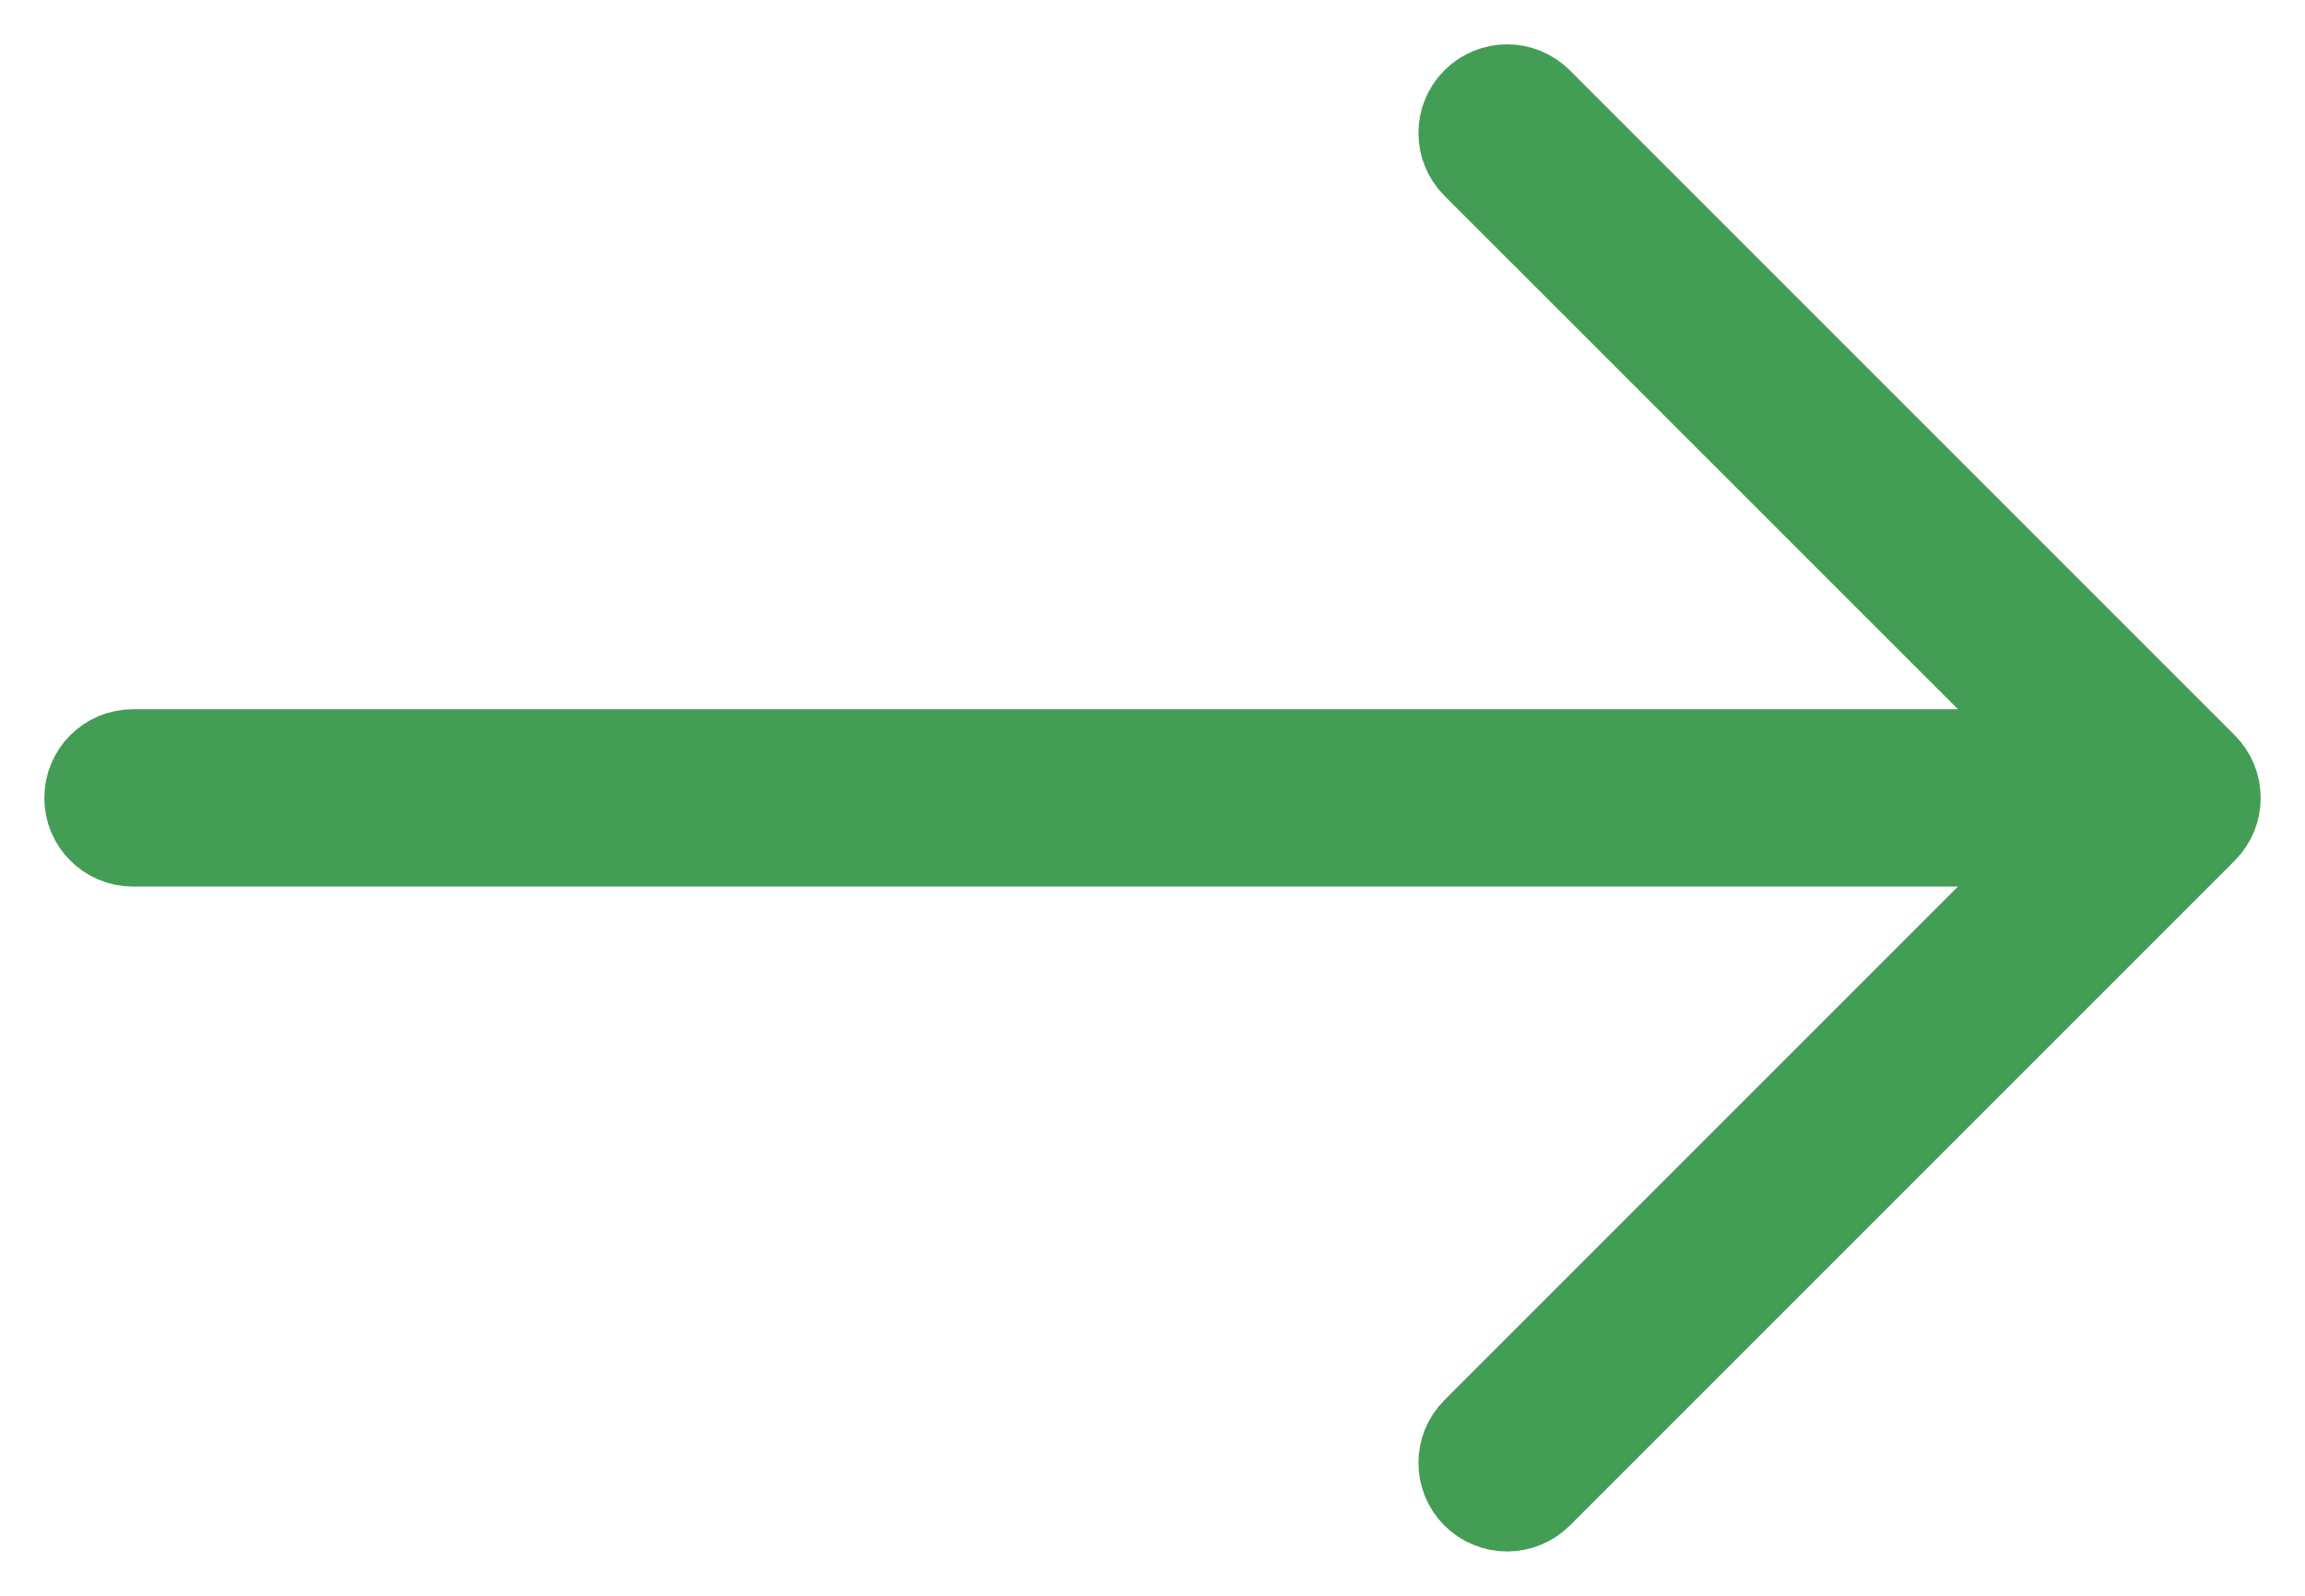 <svg width="26" height="18" viewBox="0 0 26 18" fill="none" xmlns="http://www.w3.org/2000/svg">
<path d="M24.854 8.647L17.354 1.147C17.158 0.951 16.842 0.951 16.646 1.147C16.451 1.342 16.451 1.658 16.646 1.854L23.293 8.5L1.5 8.5C1.223 8.5 1 8.724 1 9C1 9.277 1.223 9.5 1.5 9.5L23.293 9.5L16.646 16.147C16.451 16.342 16.451 16.659 16.646 16.854C16.744 16.951 16.872 17 17 17C17.128 17 17.256 16.951 17.354 16.854L24.854 9.354C25.049 9.158 25.049 8.842 24.854 8.647Z" fill="#439D55" stroke="#439D55"/>
</svg>
